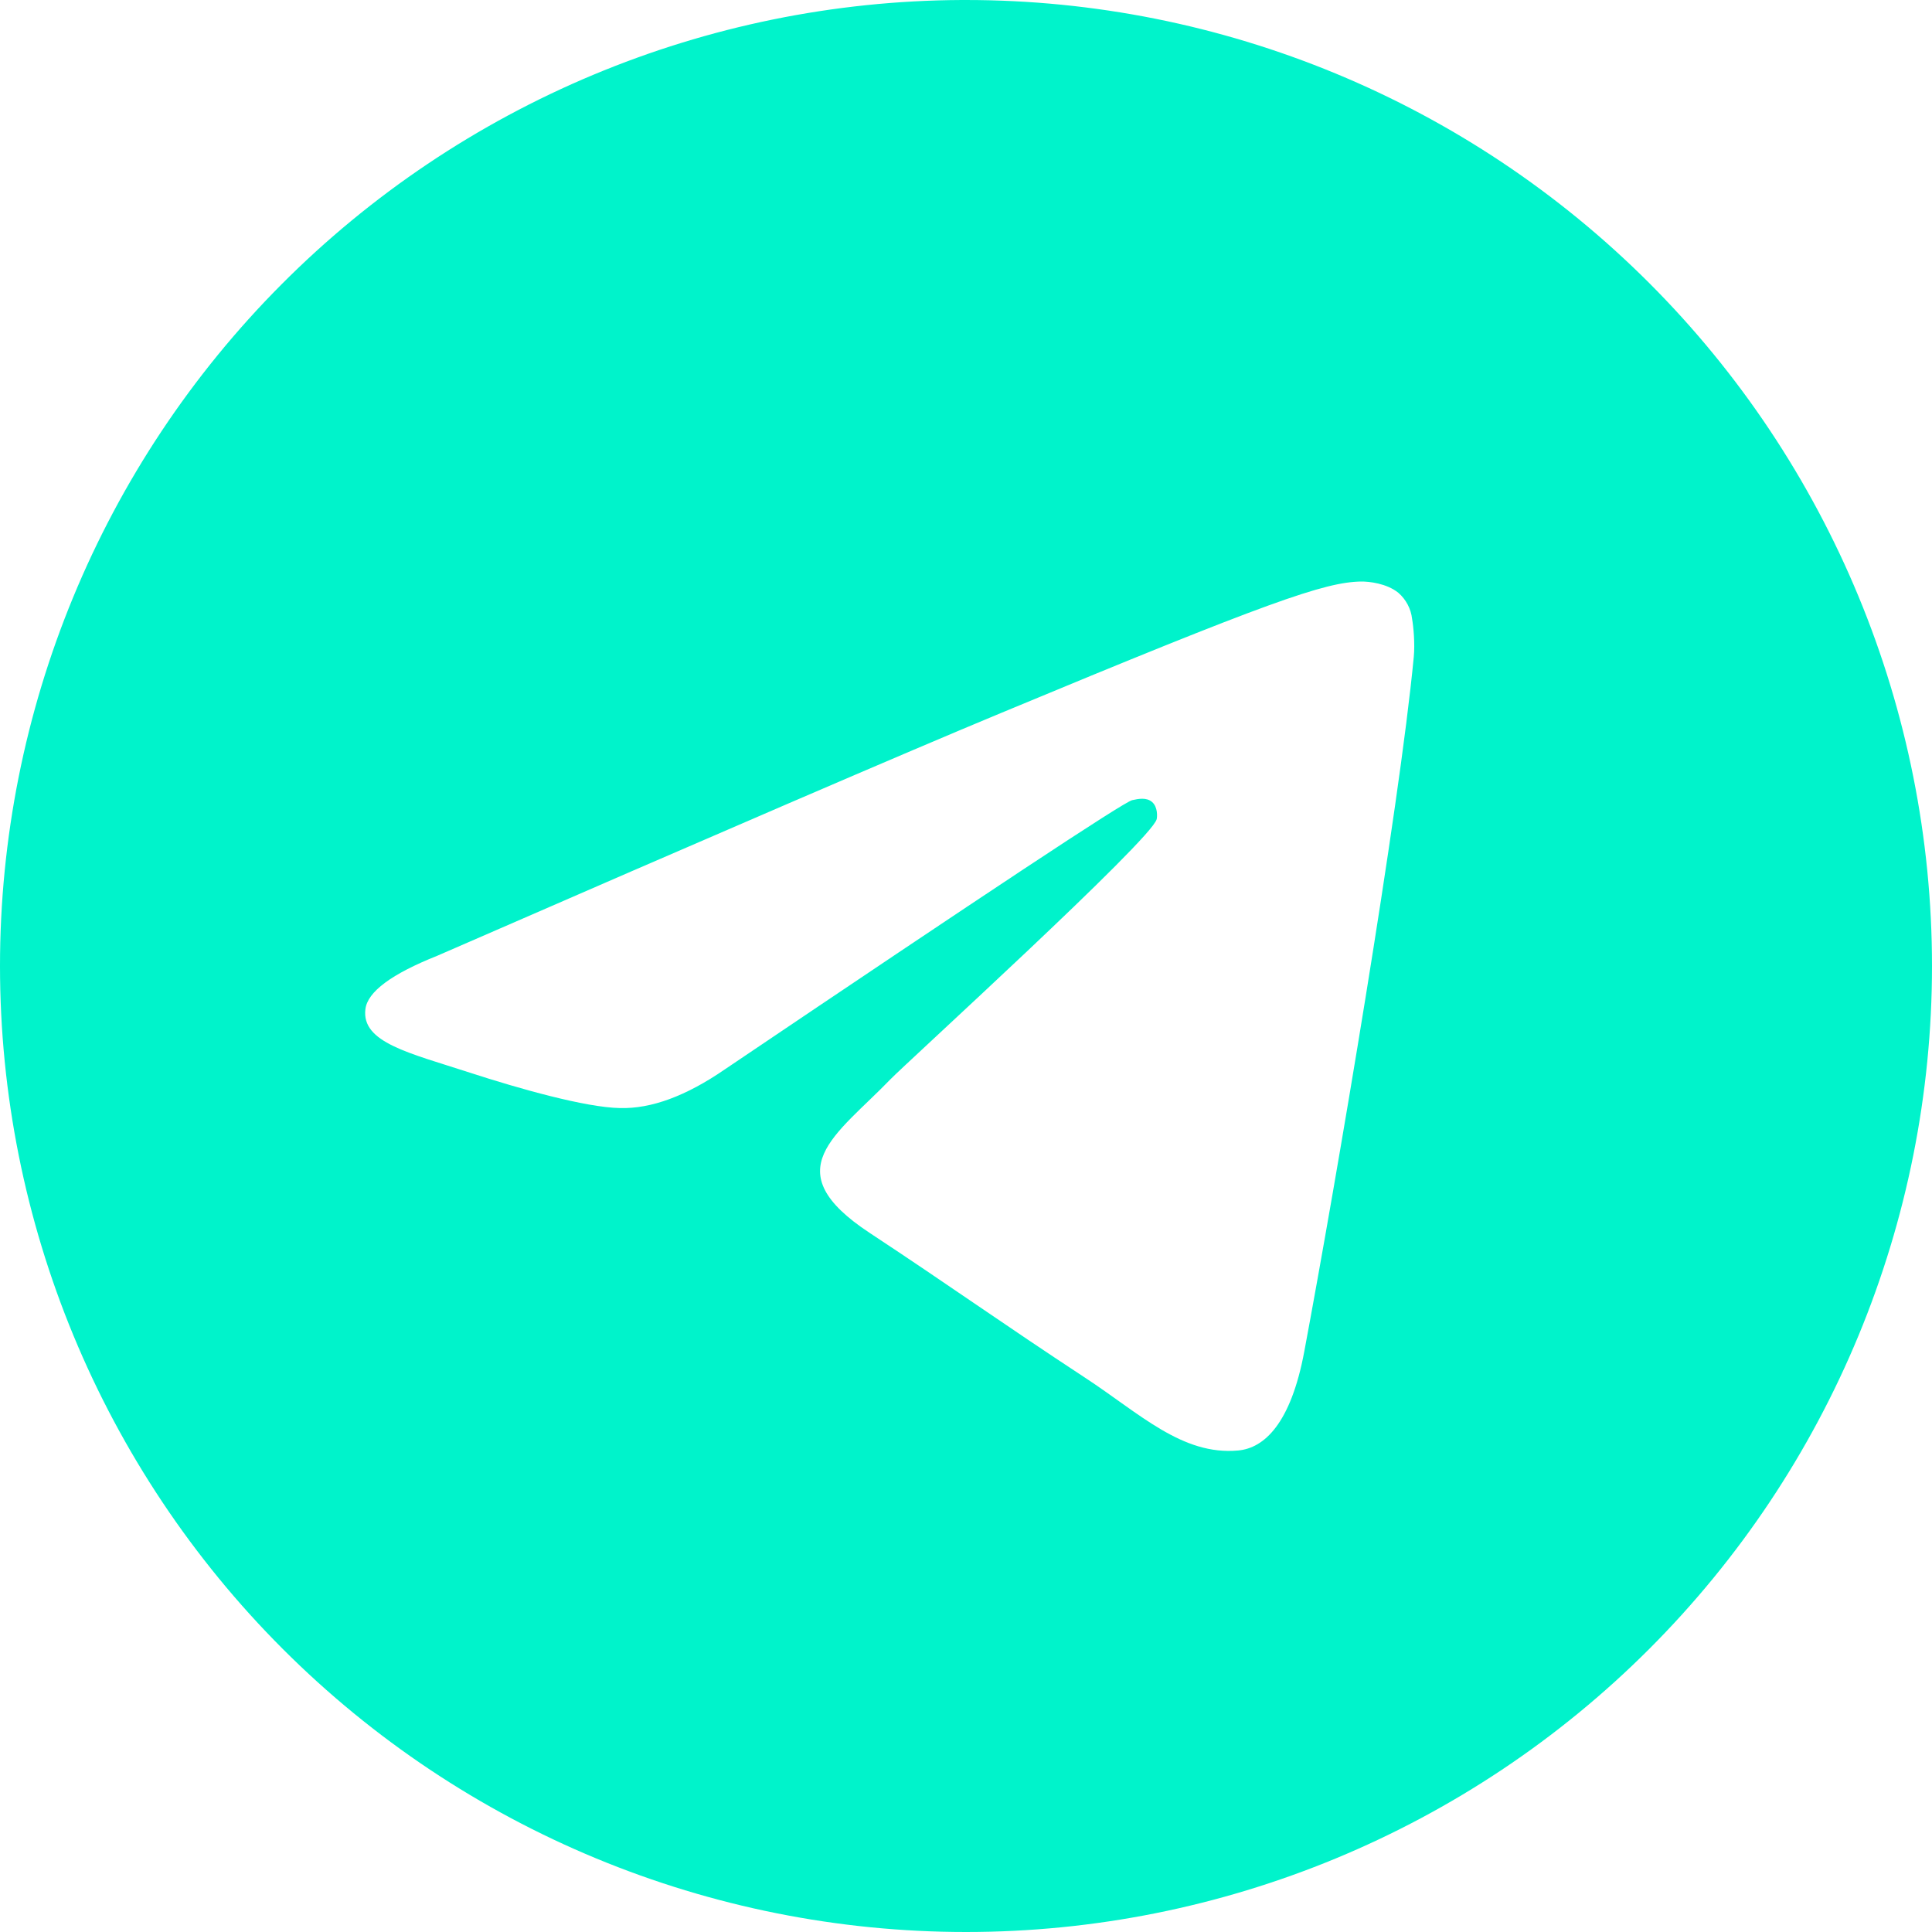 <svg width="30" height="30" viewBox="0 0 30 30" fill="none" xmlns="http://www.w3.org/2000/svg">
<path d="M14.93 4.08334e-05C10.964 0.019 7.167 1.607 4.369 4.418C1.571 7.229 -4.31863e-05 11.034 8.90544e-10 15C8.90551e-10 18.978 1.58 22.794 4.393 25.607C7.206 28.42 11.022 30 15 30C18.978 30 22.794 28.42 25.607 25.607C28.42 22.794 30 18.978 30 15C30 11.022 28.42 7.206 25.607 4.393C22.794 1.58 18.978 4.08334e-05 15 4.08334e-05C14.977 -1.36111e-05 14.953 -1.36111e-05 14.93 4.08334e-05ZM21.133 9.03C21.258 9.028 21.534 9.059 21.714 9.205C21.833 9.309 21.91 9.454 21.927 9.611C21.948 9.728 21.973 9.994 21.953 10.201C21.727 12.574 20.75 18.329 20.253 20.985C20.043 22.11 19.629 22.486 19.227 22.523C18.358 22.604 17.696 21.948 16.852 21.395C15.533 20.529 14.786 19.99 13.505 19.145C12.024 18.17 12.984 17.633 13.828 16.758C14.049 16.527 17.886 13.036 17.961 12.72C17.97 12.68 17.979 12.533 17.891 12.455C17.804 12.377 17.674 12.404 17.58 12.425C17.448 12.455 15.339 13.85 11.254 16.606C10.654 17.019 10.113 17.219 9.626 17.206C9.091 17.196 8.061 16.905 7.295 16.656C6.355 16.35 5.609 16.189 5.674 15.67C5.707 15.4 6.08 15.124 6.79 14.841C11.162 12.936 14.078 11.68 15.537 11.074C19.703 9.341 20.569 9.04 21.133 9.03Z" fill="#00F3CB"/>
</svg>
